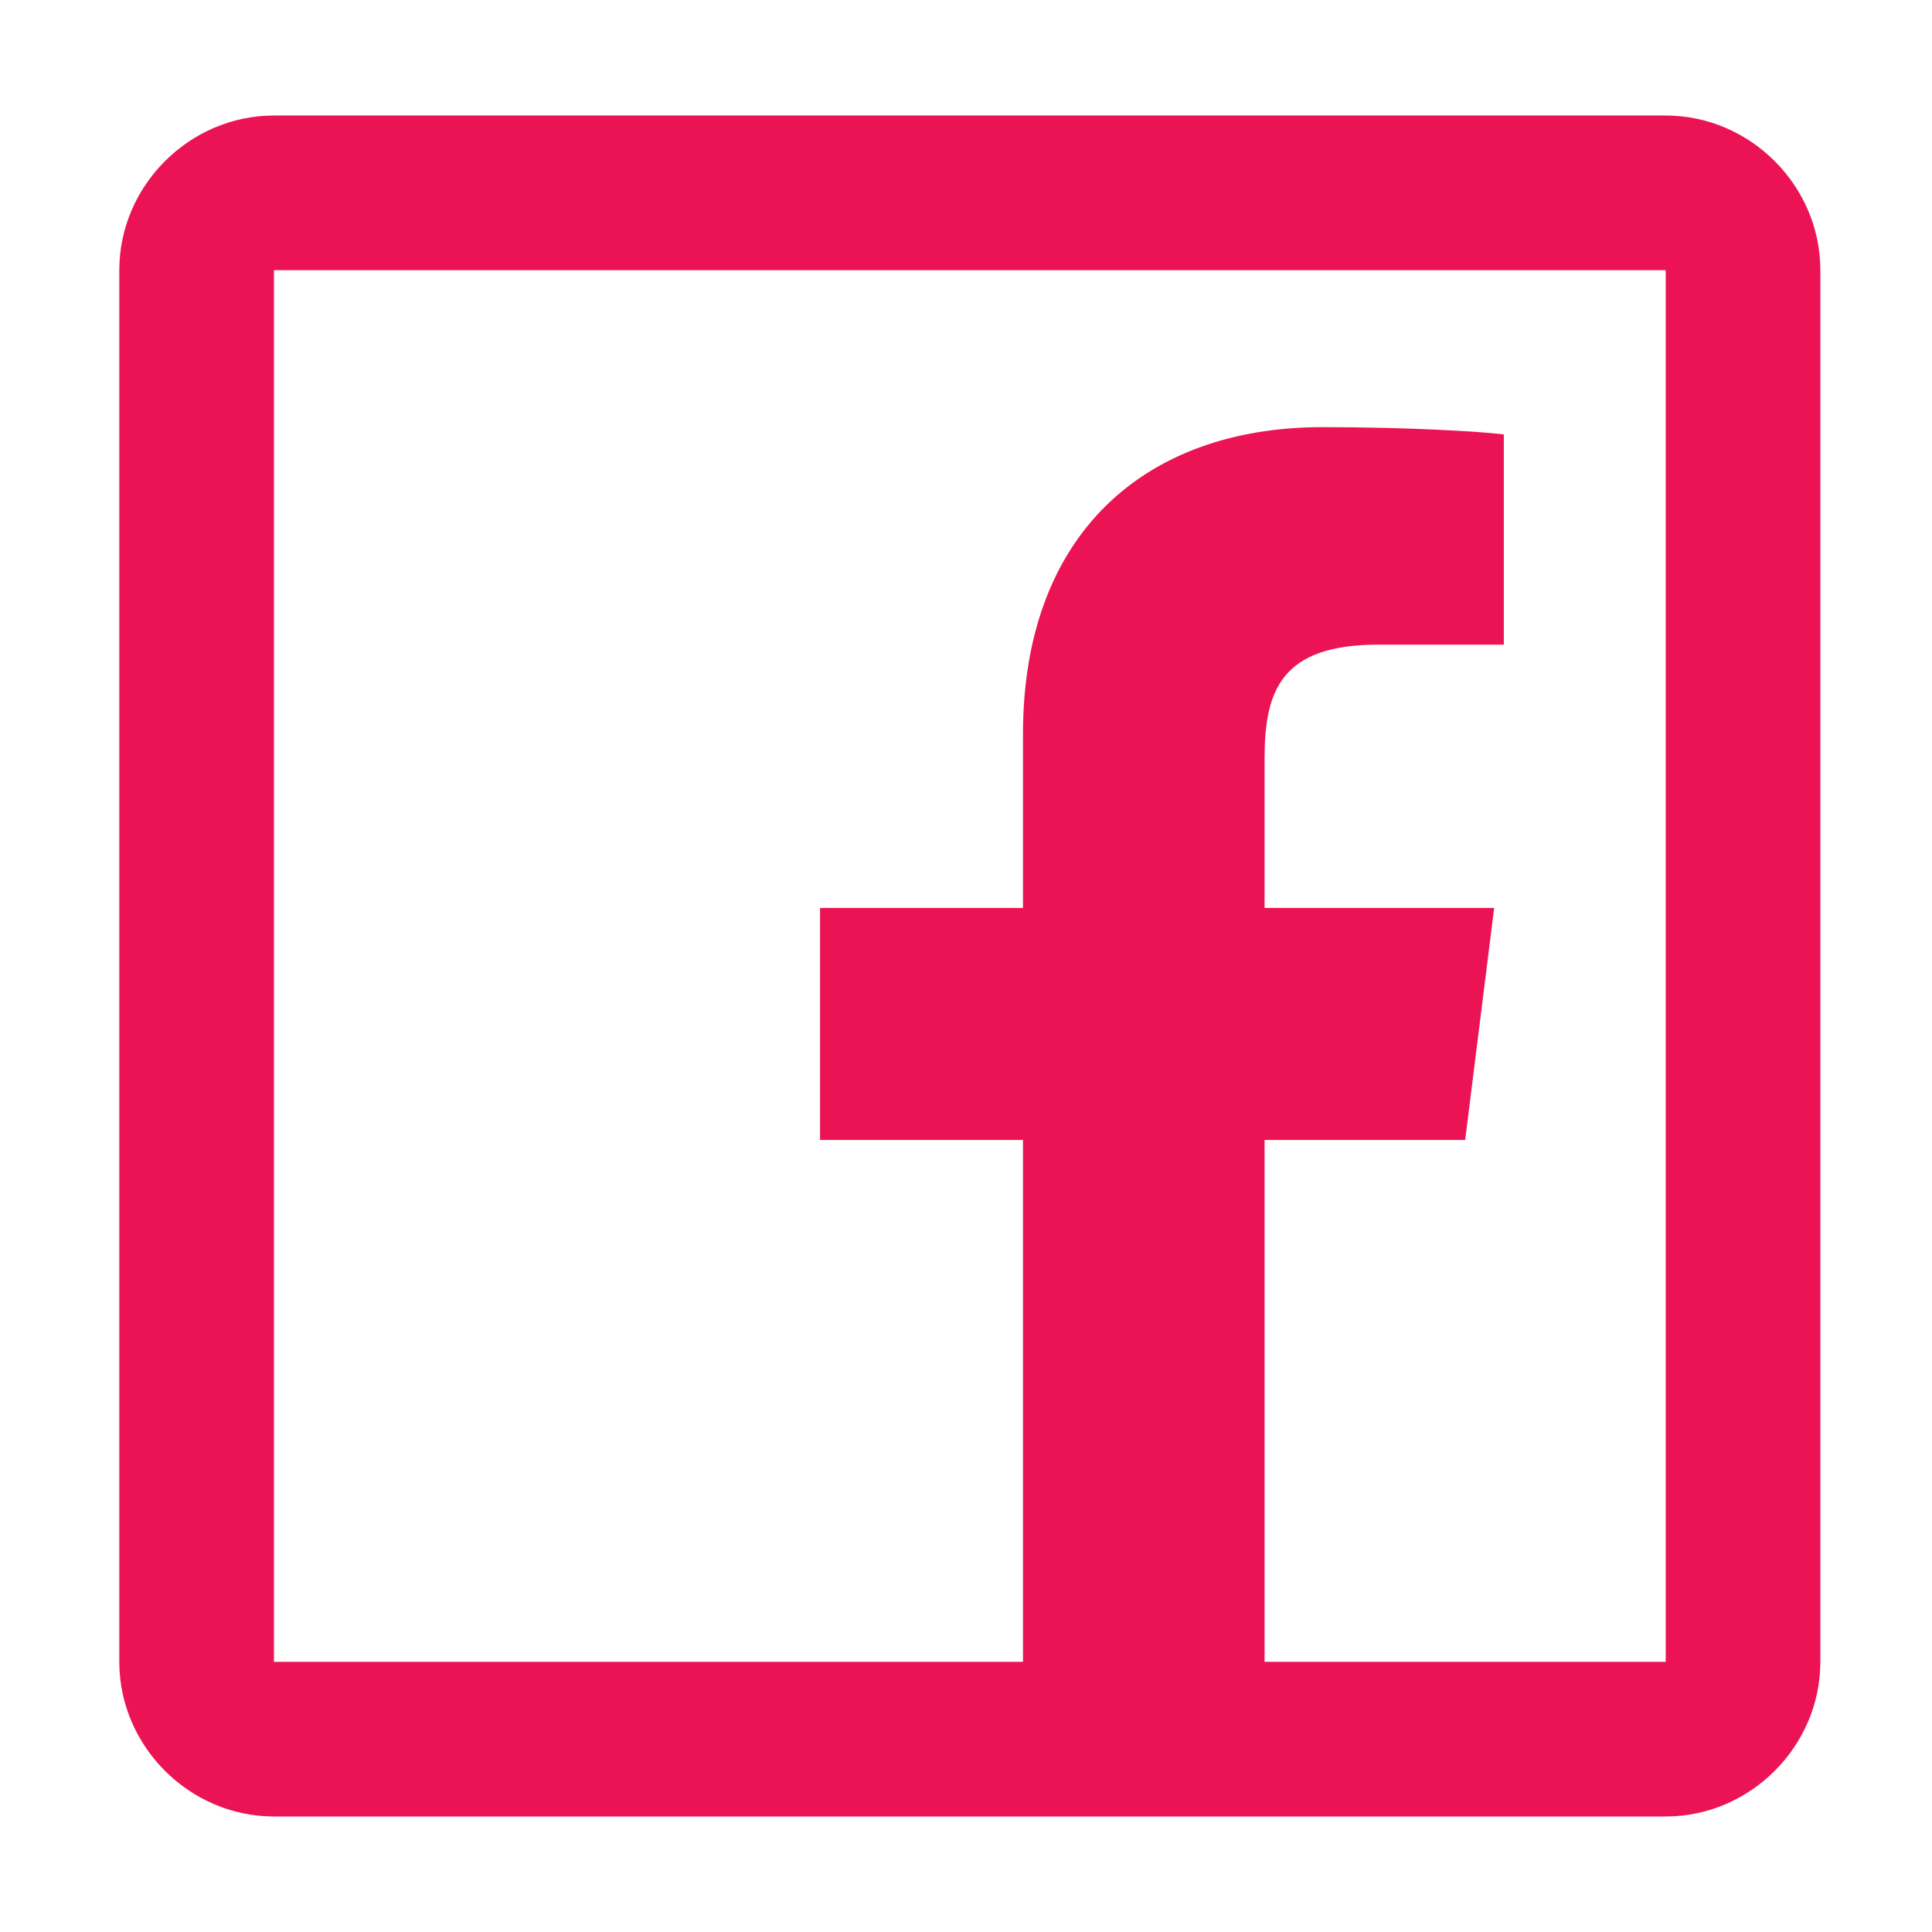 <svg width="24" height="24" viewBox="0 0 24 24" fill="none" xmlns="http://www.w3.org/2000/svg">
<path d="M3.403 1.435C2.354 1.435 1.482 2.306 1.482 3.356V20.644C1.482 21.694 2.354 22.565 3.403 22.565H20.692C21.742 22.565 22.613 21.694 22.613 20.644V3.356C22.613 2.306 21.742 1.435 20.692 1.435H3.403ZM3.403 3.356H20.692V20.644H15.709V14.161H18.201L18.561 11.279H15.709V9.419C15.709 8.579 15.917 8.008 17.12 8.008H18.681V5.397C18.415 5.361 17.49 5.306 16.43 5.306C14.217 5.306 12.708 6.637 12.708 9.118V11.279H10.187V14.161H12.708V20.644H3.403V3.356Z" fill="#EC1354"/>
</svg>
